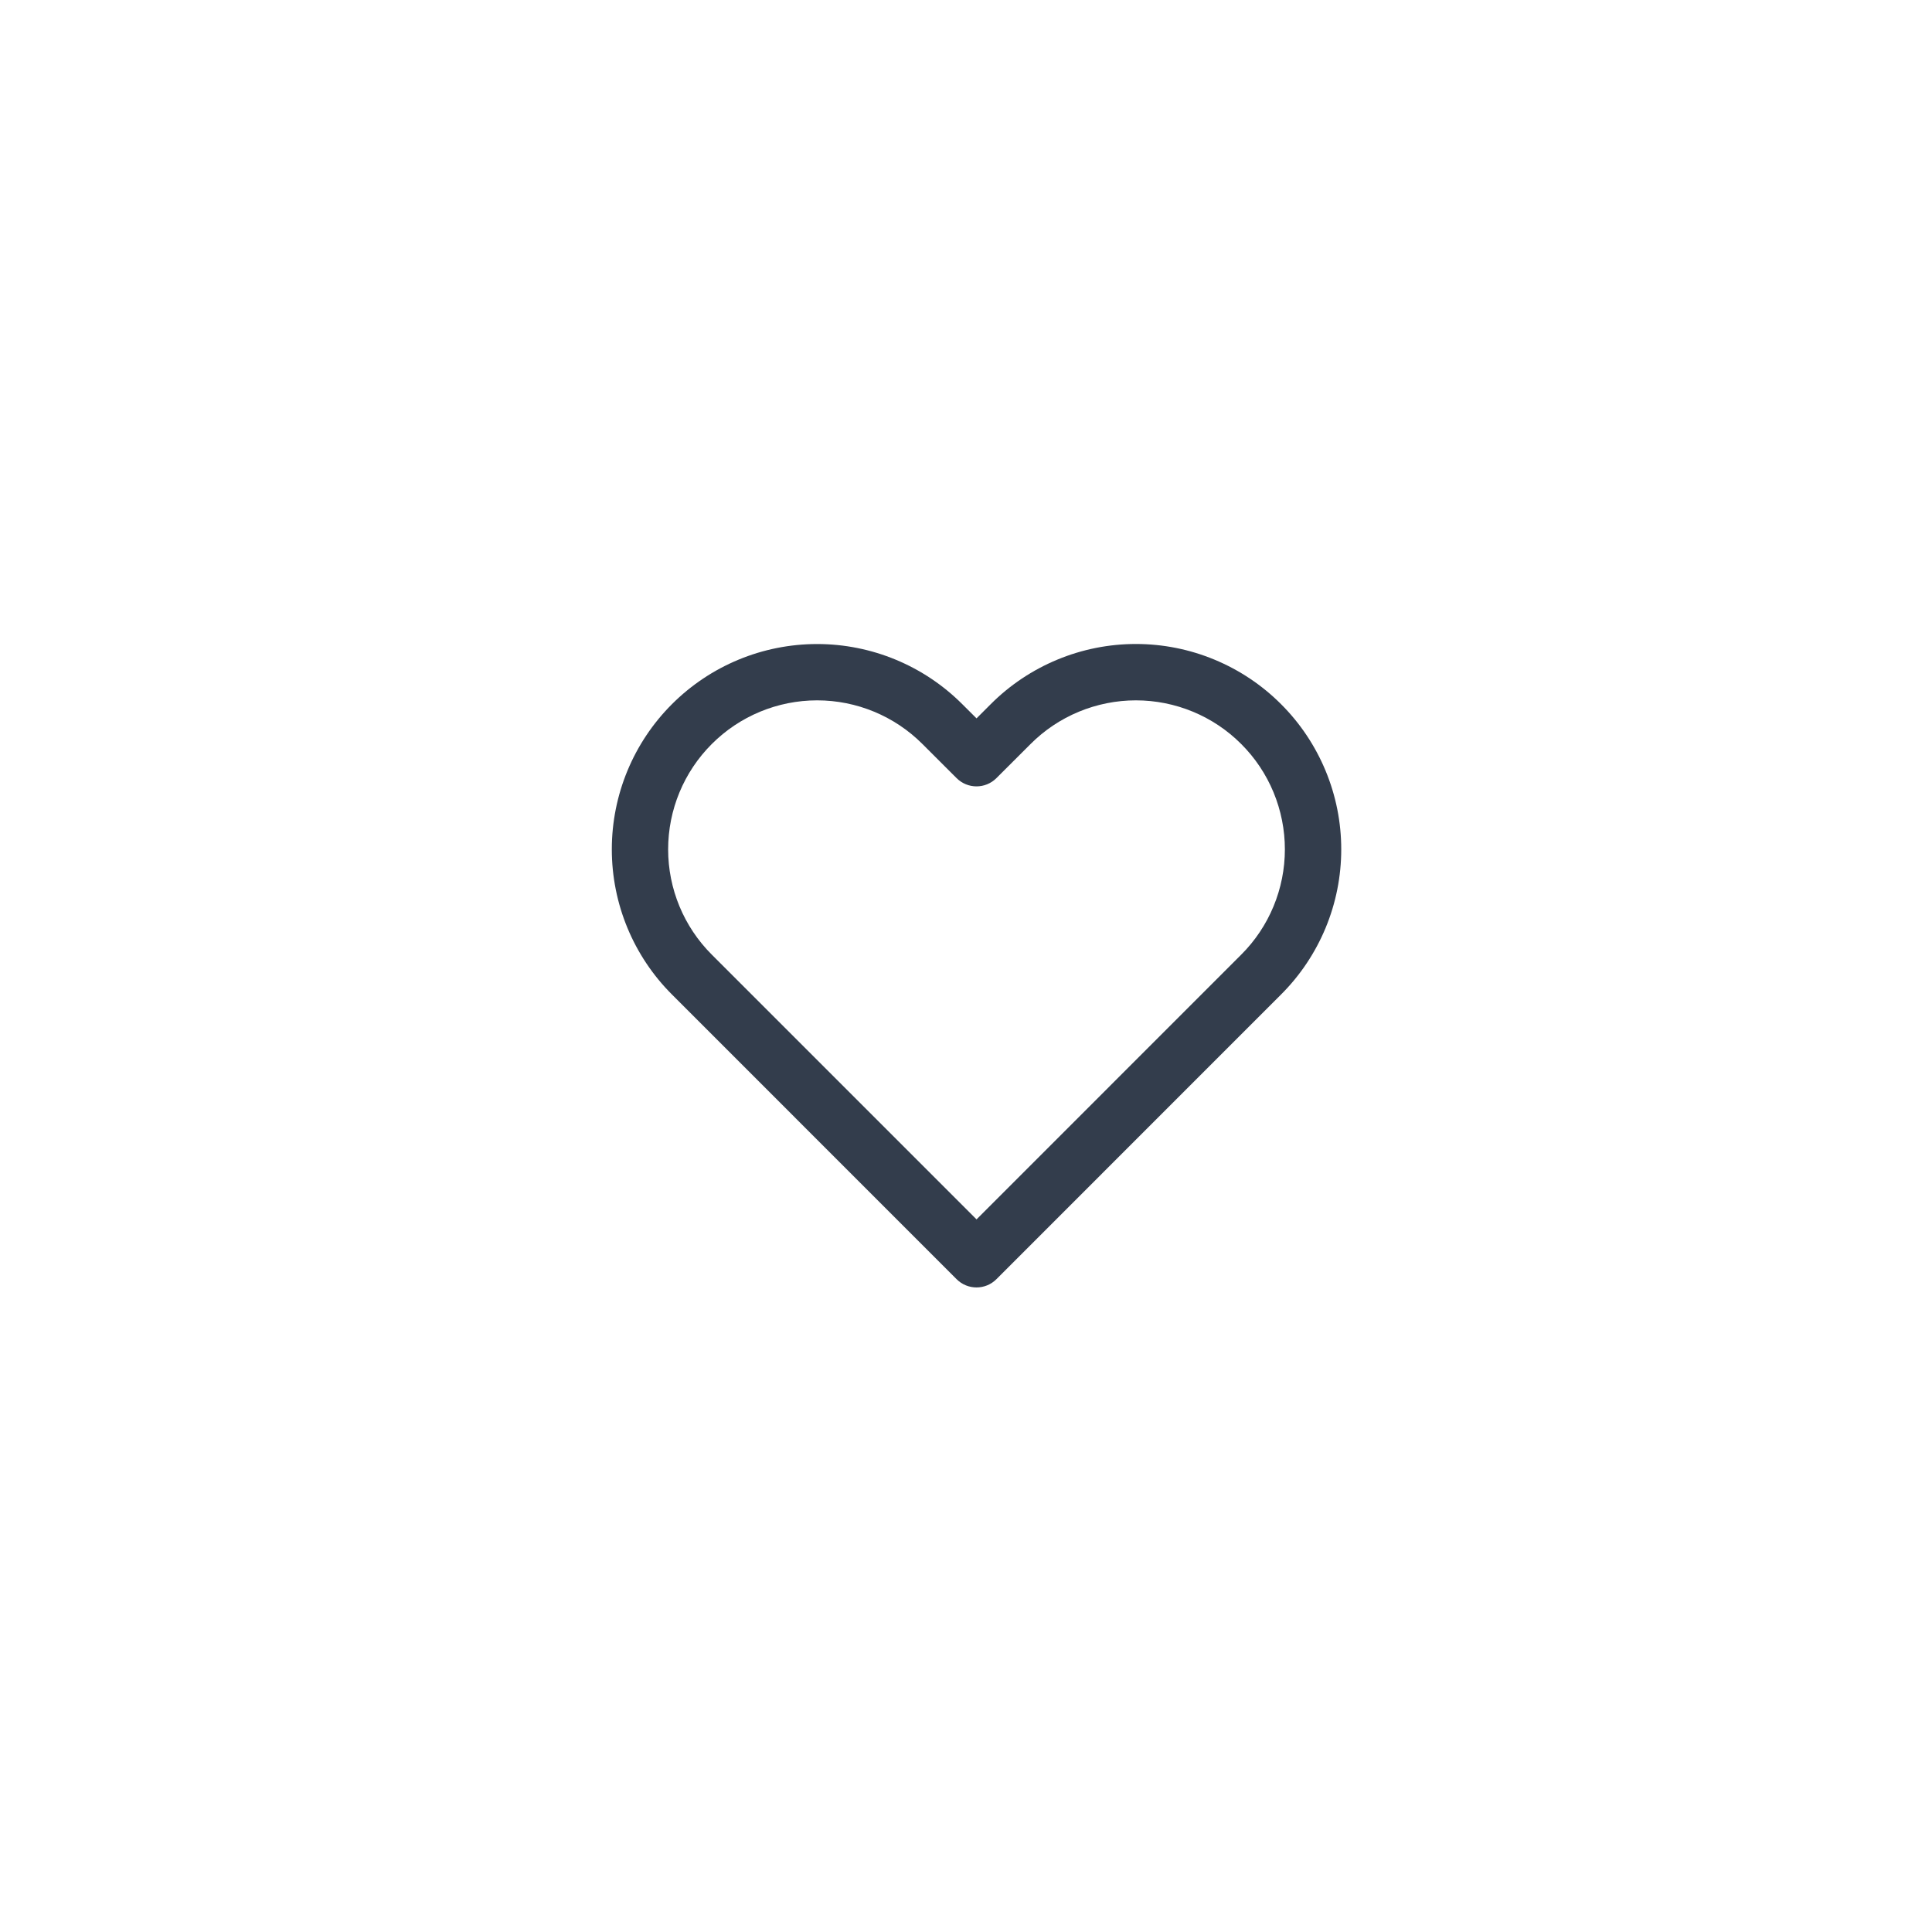 <svg width="40" height="40" viewBox="0 0 40 40" fill="none" xmlns="http://www.w3.org/2000/svg">
<path fill-rule="evenodd" clip-rule="evenodd" d="M21.891 13.657C22.406 13.443 22.959 13.333 23.517 13.333C24.076 13.333 24.629 13.443 25.144 13.657C25.66 13.871 26.129 14.184 26.523 14.579C26.918 14.973 27.231 15.442 27.445 15.958C27.659 16.474 27.769 17.026 27.769 17.585C27.769 18.143 27.659 18.696 27.445 19.212C27.231 19.727 26.918 20.196 26.523 20.59C26.523 20.59 26.523 20.59 26.523 20.59L20.63 26.484C20.402 26.712 20.033 26.712 19.805 26.484L13.912 20.59C13.114 19.793 12.667 18.712 12.667 17.585C12.667 16.457 13.114 15.376 13.912 14.579C14.709 13.782 15.79 13.334 16.918 13.334C18.045 13.334 19.126 13.782 19.923 14.579L20.218 14.873L20.512 14.579C20.906 14.184 21.375 13.871 21.891 13.657ZM25.698 15.404C25.412 15.117 25.072 14.89 24.698 14.735C24.324 14.58 23.923 14.5 23.517 14.5C23.113 14.5 22.712 14.58 22.337 14.735C21.963 14.89 21.623 15.117 21.337 15.404L20.63 16.11C20.402 16.338 20.033 16.338 19.805 16.11L19.098 15.404C18.52 14.825 17.735 14.5 16.918 14.5C16.1 14.5 15.315 14.825 14.737 15.404C14.158 15.982 13.833 16.767 13.833 17.585C13.833 18.403 14.158 19.187 14.737 19.765L20.218 25.246L25.698 19.765C25.985 19.479 26.212 19.139 26.367 18.765C26.522 18.391 26.602 17.99 26.602 17.585C26.602 17.18 26.522 16.779 26.367 16.404C26.212 16.03 25.985 15.69 25.698 15.404Z" fill="#333D4C"/>
</svg>
